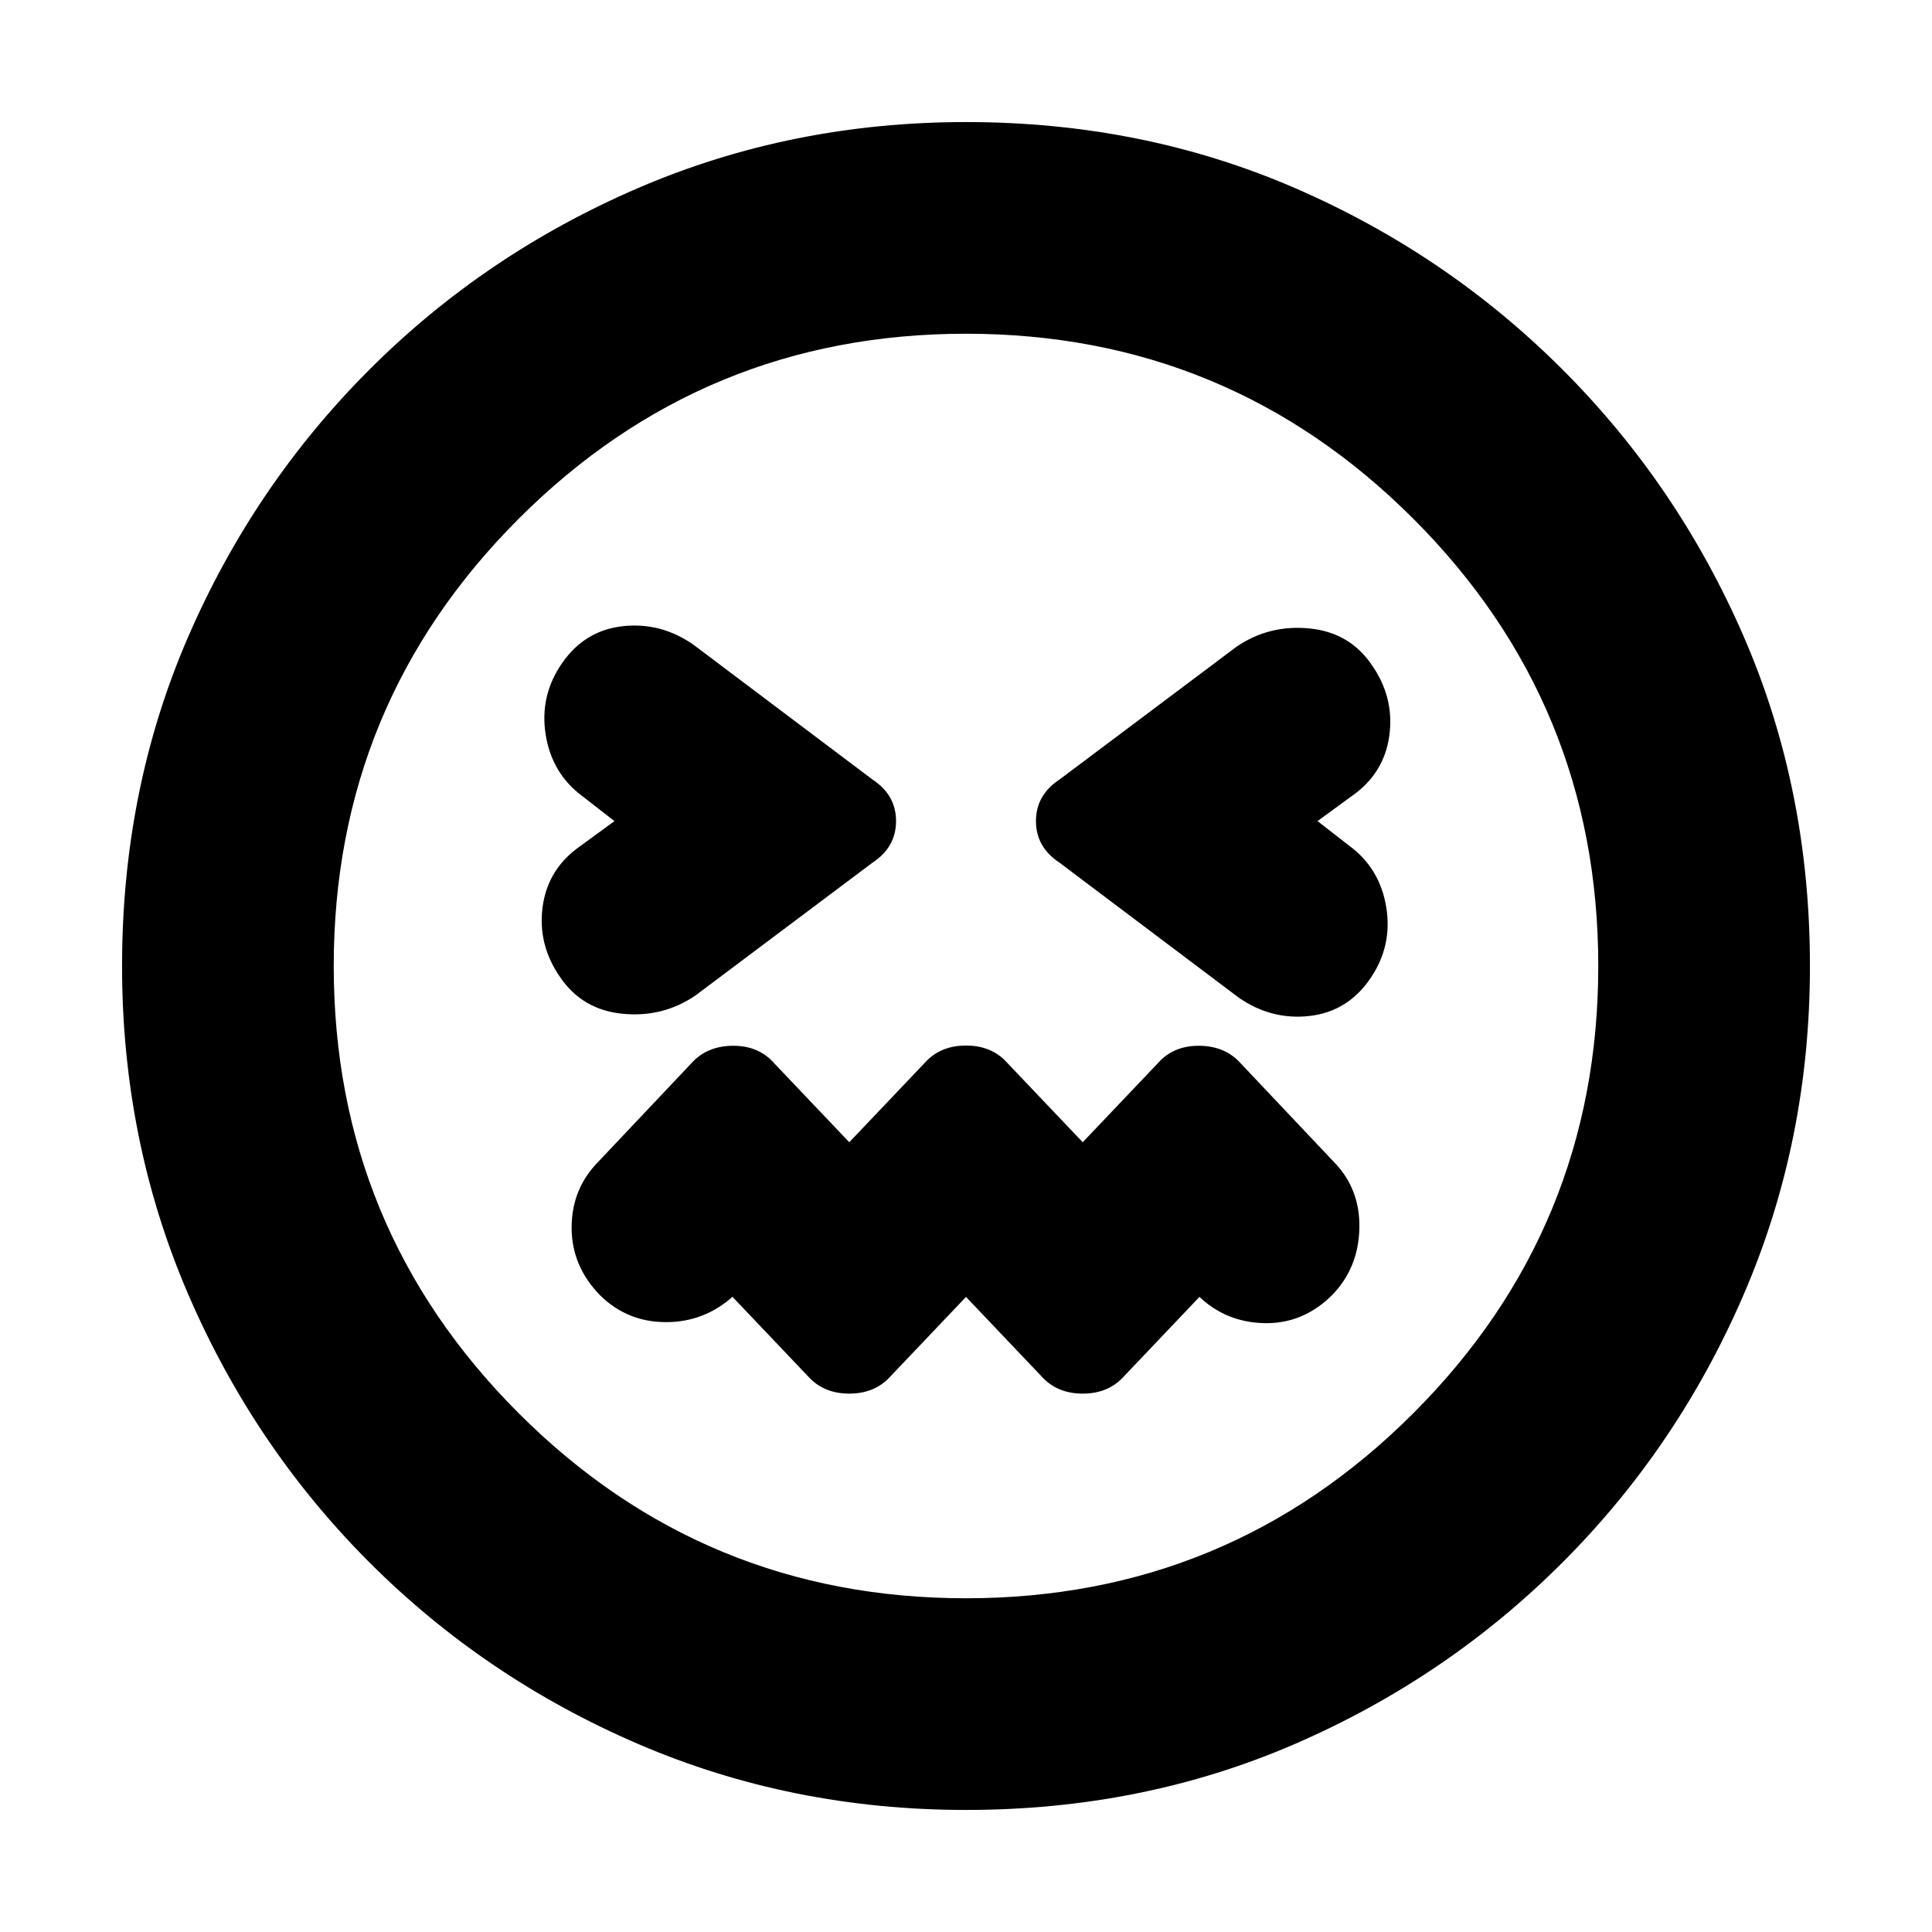 <svg xmlns="http://www.w3.org/2000/svg" height="20" viewBox="0 -960 960 960" width="20"><path d="m480-315.57 38.8 40.81q7.48 7.24 19.2 7.24 11.72 0 19.2-7.24l38.8-40.81-.72-.71q13.48 13.24 32.72 13.74t33.72-13.74q13.24-13.48 13.74-33.22t-12.74-33.22L615.2-433q-7.48-7.24-19.2-7.36-11.72-.12-19.2 7.12L538-392.43l-38.8-40.81q-7.48-7.24-19.2-7.24-11.72 0-19.2 7.24L422-392.43l-38.8-40.81q-7.48-7.24-19.2-7.12-11.72.12-19.2 7.36l-47.52 50.28q-13.24 13.48-13.24 32.72t14.24 33.72q13.48 13.24 32.72 13.24t33.72-13.24l-.72.71 38.8 40.81q7.48 7.24 19.2 7.24 11.72 0 19.2-7.24l38.8-40.81ZM305.33-552l-16.81 12.28q-16.24 11.24-18.86 30.1-2.62 18.86 8.62 35.1 11 16.24 30.98 18.24t36.22-9l88.04-66.05q11.72-7.71 11.72-20.67t-11.72-20.67l-89.04-67.05q-16.24-11.24-35.1-9.12-18.86 2.12-30.1 18.36-11.24 16.24-8.12 35.6 3.12 19.36 18.36 30.6L305.33-552Zm349.34 0 16.81-12.28q16.24-11.24 18.86-30.1 2.62-18.86-8.62-35.1-11-16.24-30.98-18.24t-36.22 9l-88.04 66.05q-11.72 7.71-11.72 20.67t11.72 20.67l89.04 67.05q16.24 11.24 35.1 9.12 18.86-2.12 30.1-18.36 11.24-16.24 8.12-35.6-3.12-19.36-18.36-30.6L654.67-552ZM480-60.65q-86.72 0-162.82-32.74-76.09-32.74-133.57-90.22-57.48-57.48-90.22-133.57Q60.65-393.28 60.65-480q0-87.72 32.74-163.32 32.74-75.59 90.22-133.07 57.48-57.48 133.57-90.22 76.1-32.74 162.82-32.74 87.72 0 163.32 32.74 75.59 32.74 133.07 90.22 57.48 57.48 90.22 133.07 32.74 75.6 32.74 163.32 0 86.72-32.74 162.82-32.74 76.09-90.22 133.57-57.48 57.48-133.07 90.22Q567.72-60.65 480-60.65ZM480-480Zm0 314.17q130.33 0 222.25-91.92 91.92-91.92 91.92-222.25 0-130.33-91.92-222.25-91.92-91.92-222.25-91.92-130.33 0-222.25 91.92-91.92 91.92-91.92 222.25 0 130.33 91.92 222.25 91.92 91.92 222.25 91.92Z"/></svg>